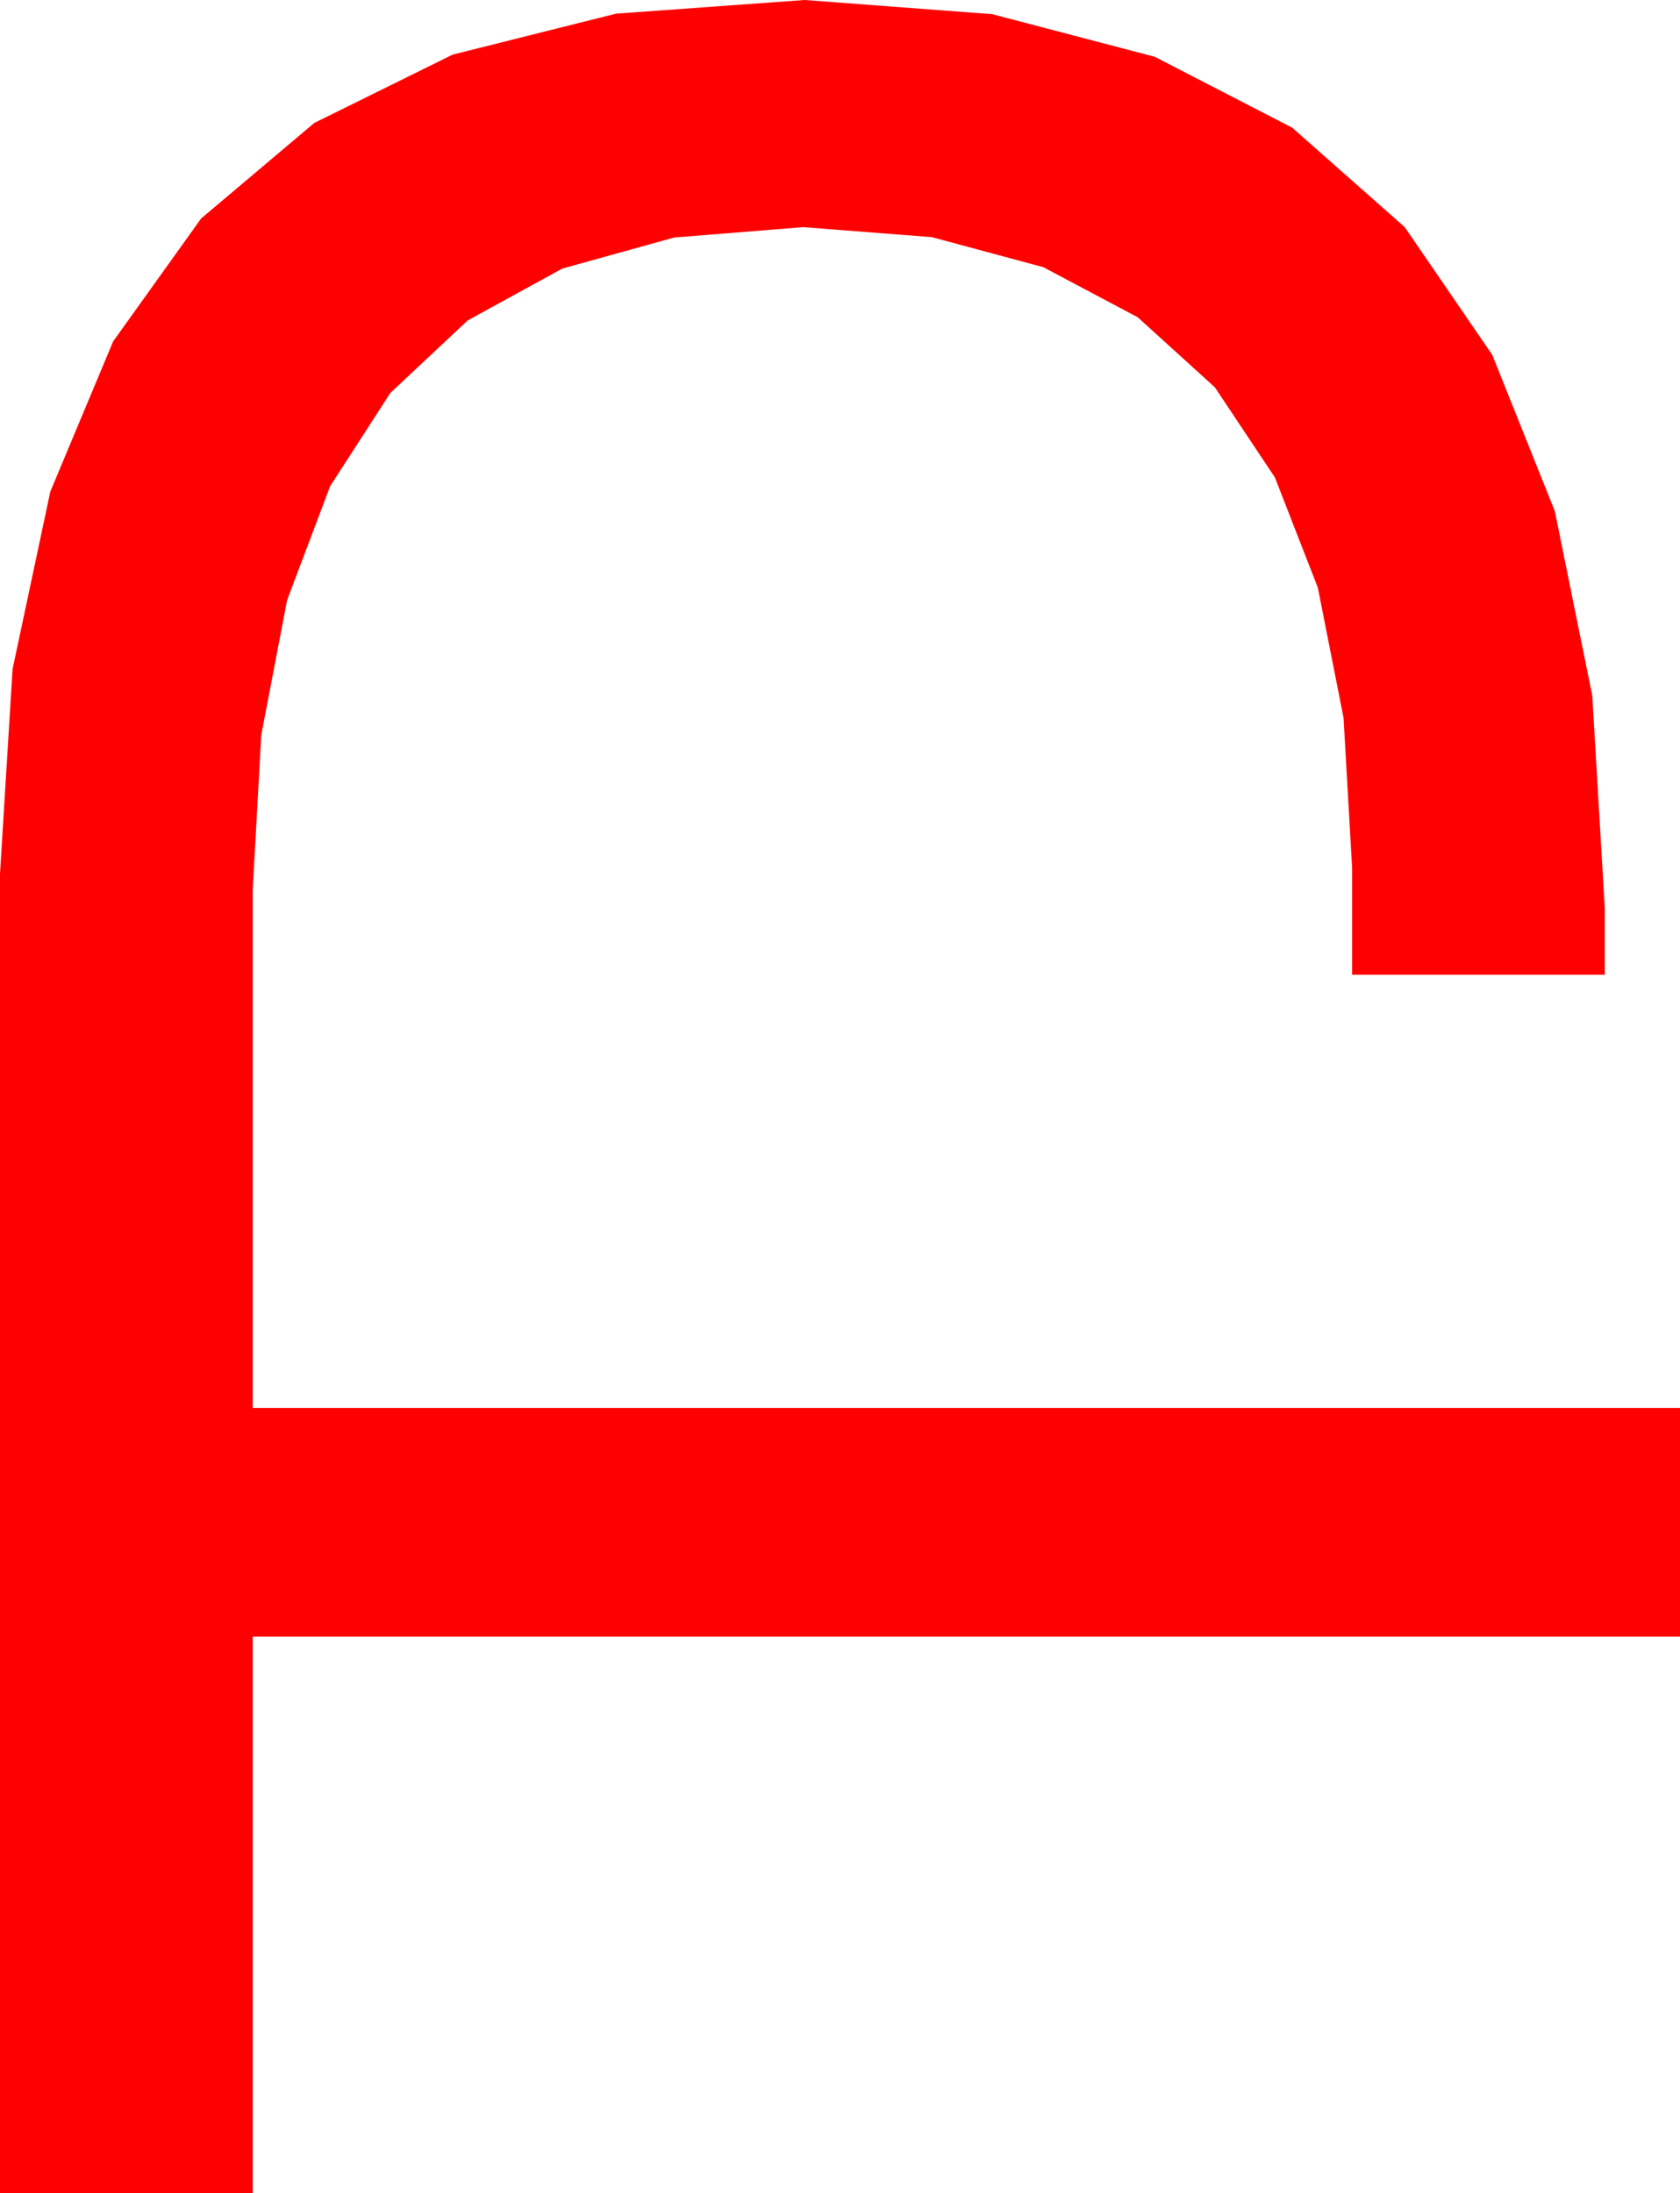 <?xml version="1.0" encoding="utf-8"?>
<!DOCTYPE svg PUBLIC "-//W3C//DTD SVG 1.1//EN" "http://www.w3.org/Graphics/SVG/1.1/DTD/svg11.dtd">
<svg width="32.725" height="42.715" xmlns="http://www.w3.org/2000/svg" xmlns:xlink="http://www.w3.org/1999/xlink" xmlns:xml="http://www.w3.org/XML/1998/namespace" version="1.1">
  <g>
    <g>
      <path style="fill:#FF0000;fill-opacity:1" d="M15.674,0L19.327,0.276 22.493,1.106 25.172,2.488 27.363,4.424 29.068,6.912 30.286,9.954 31.016,13.548 31.26,17.695 31.26,18.984 26.338,18.984 26.338,16.904 26.171,13.979 25.67,11.444 24.834,9.299 23.665,7.544 22.161,6.179 20.323,5.204 18.151,4.619 15.645,4.424 13.131,4.626 10.953,5.231 9.11,6.241 7.603,7.654 6.43,9.471 5.592,11.691 5.089,14.316 4.922,17.344 4.922,27.422 32.725,27.422 32.725,31.875 4.922,31.875 4.922,42.715 0,42.715 0,17.021 0.245,13.032 0.98,9.575 2.204,6.649 3.918,4.255 6.123,2.394 8.817,1.064 12,0.266 15.674,0z" />
    </g>
  </g>
</svg>